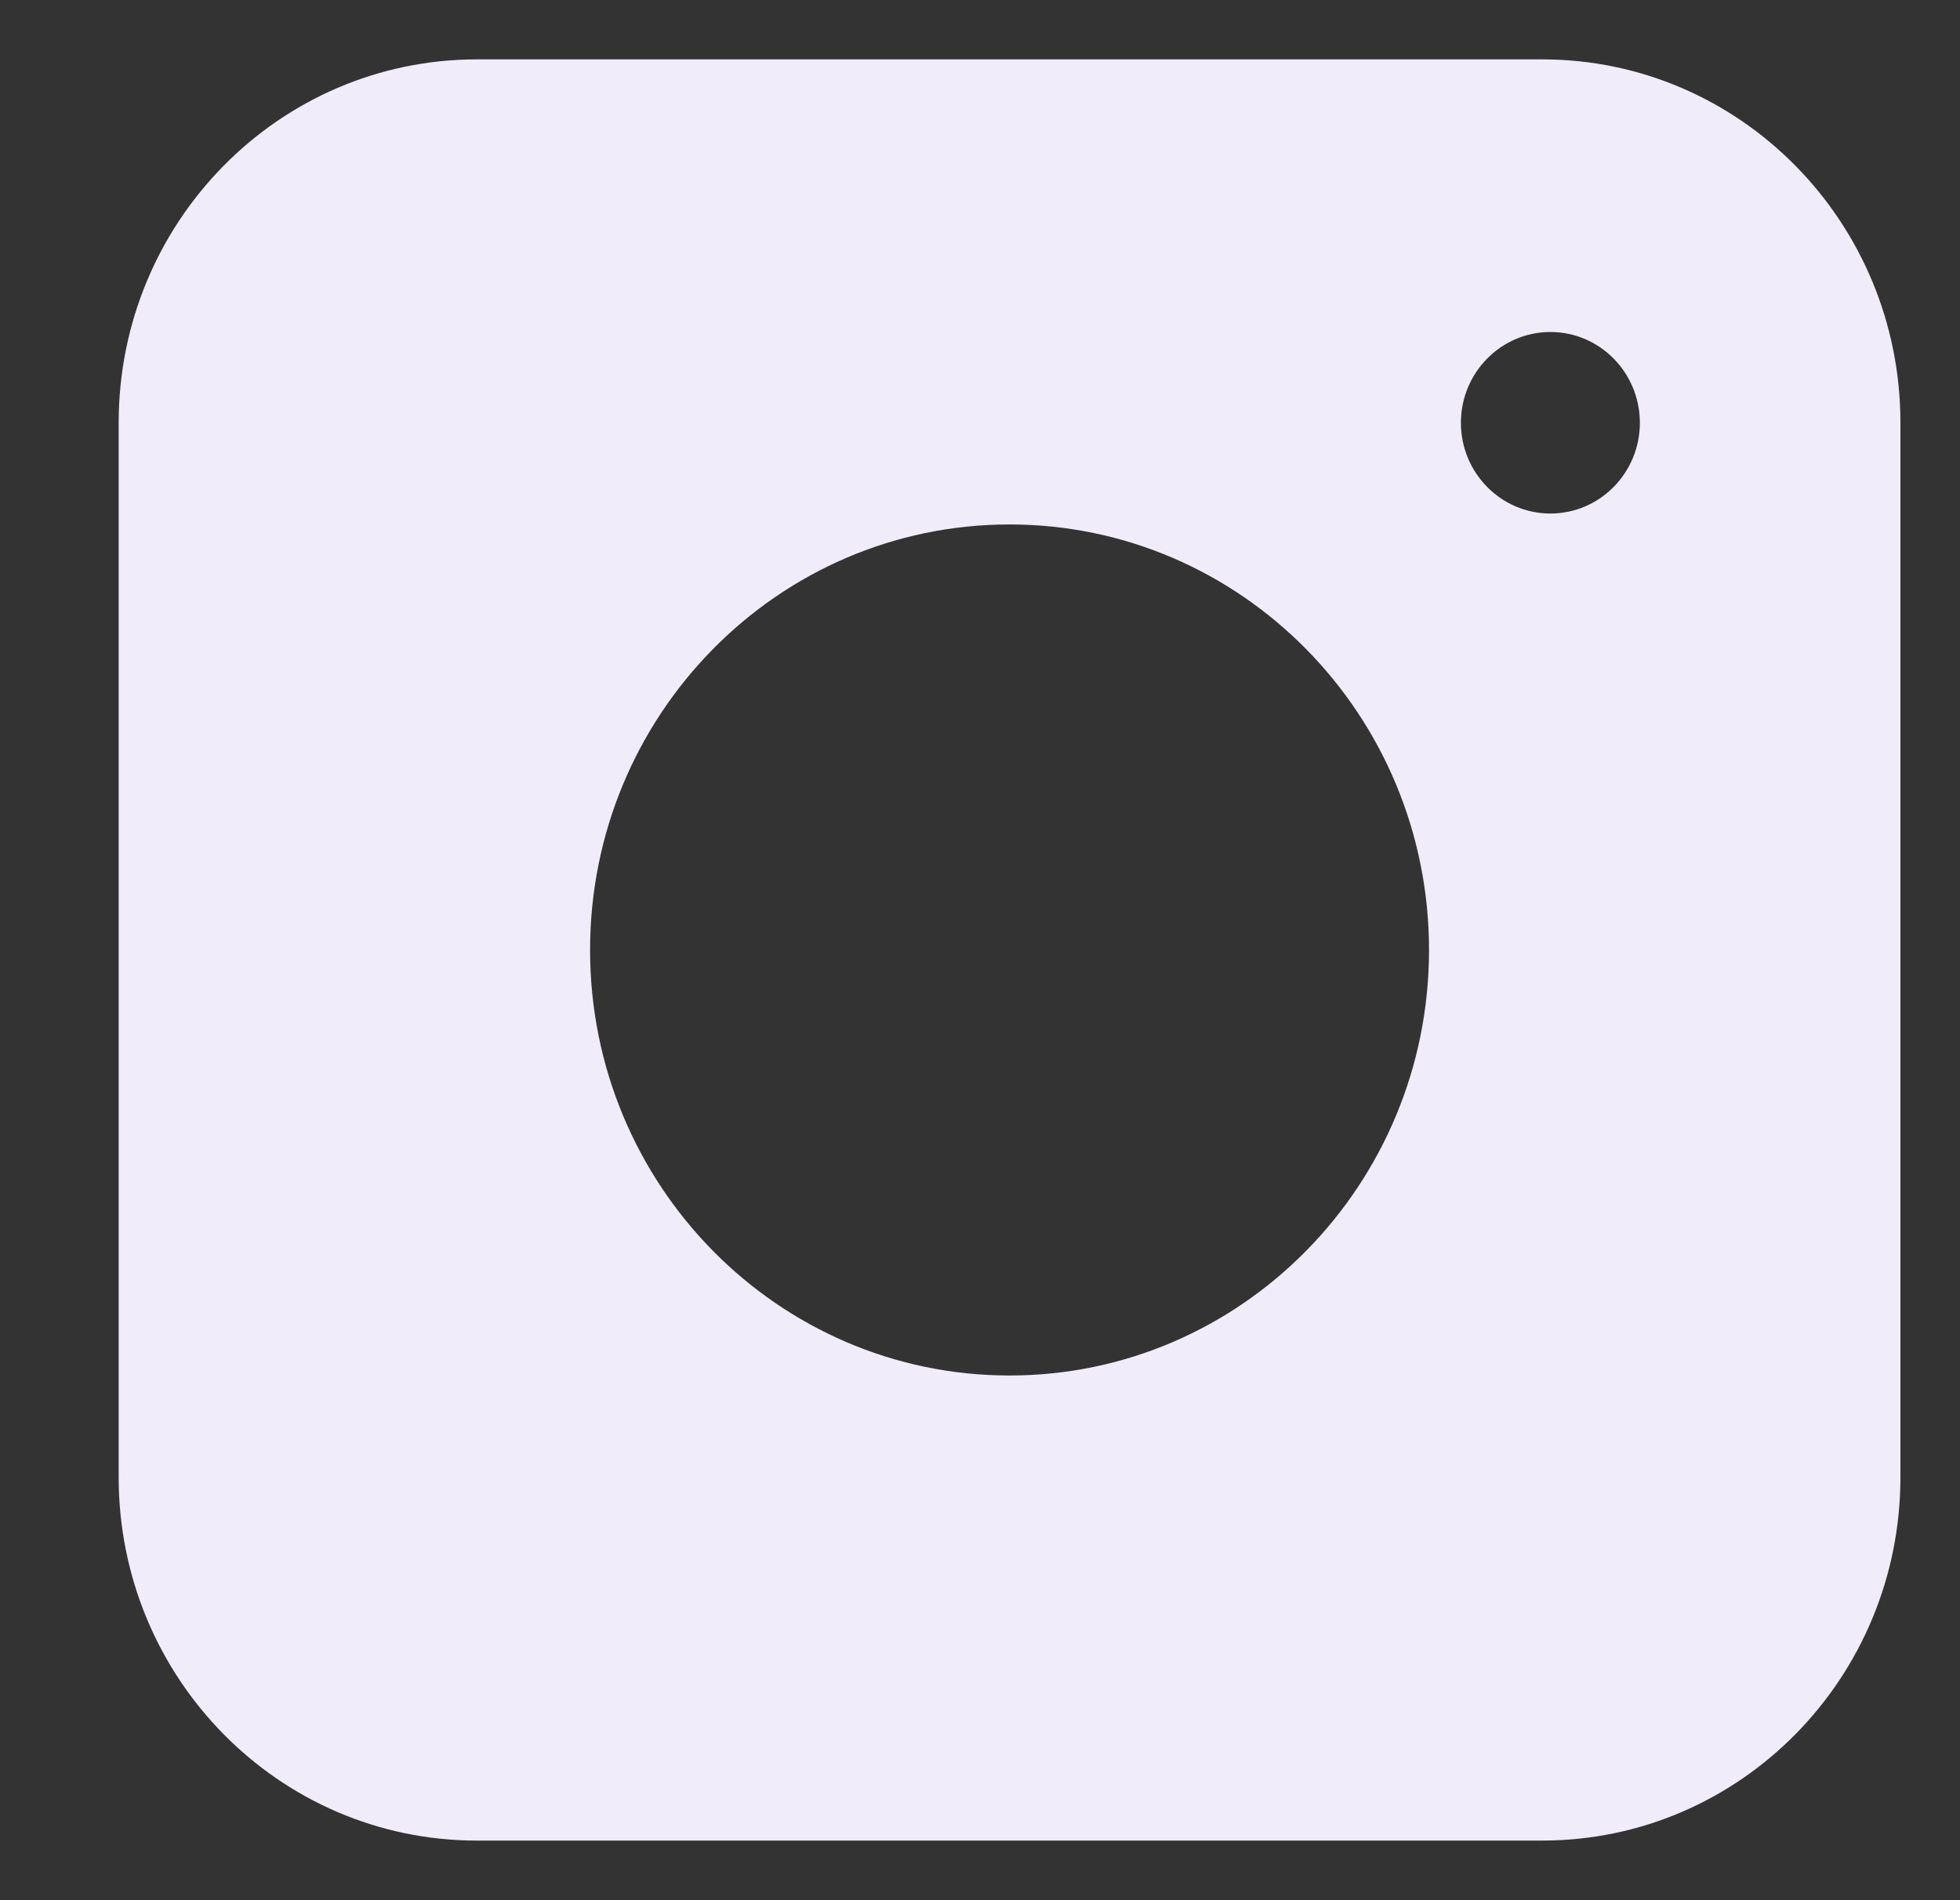 <svg width="33" height="32" viewBox="0 0 33 32" fill="none" xmlns="http://www.w3.org/2000/svg">
<rect x="0" y="0" width="33" height="32" fill="#333333" stroke="none"/>
<path d="M25.966 1H8.029C4.698 1 1.998 3.74 1.998 7.12V24.877C1.998 28.257 4.698 30.996 8.029 30.996H25.966C29.297 30.996 31.997 28.257 31.997 24.877V7.12C31.997 3.74 29.297 1 25.966 1ZM16.997 23.164C13.098 23.164 9.935 19.955 9.935 15.998C9.935 12.041 13.098 8.832 16.997 8.832C20.897 8.832 24.06 12.041 24.06 15.998C24.06 19.955 20.897 23.164 16.997 23.164ZM26.104 8.648C25.272 8.648 24.597 7.963 24.597 7.12C24.597 6.276 25.272 5.591 26.104 5.591C26.935 5.591 27.61 6.276 27.61 7.12C27.61 7.963 26.935 8.648 26.104 8.648Z" fill="#F1ECF9"/>
</svg>
